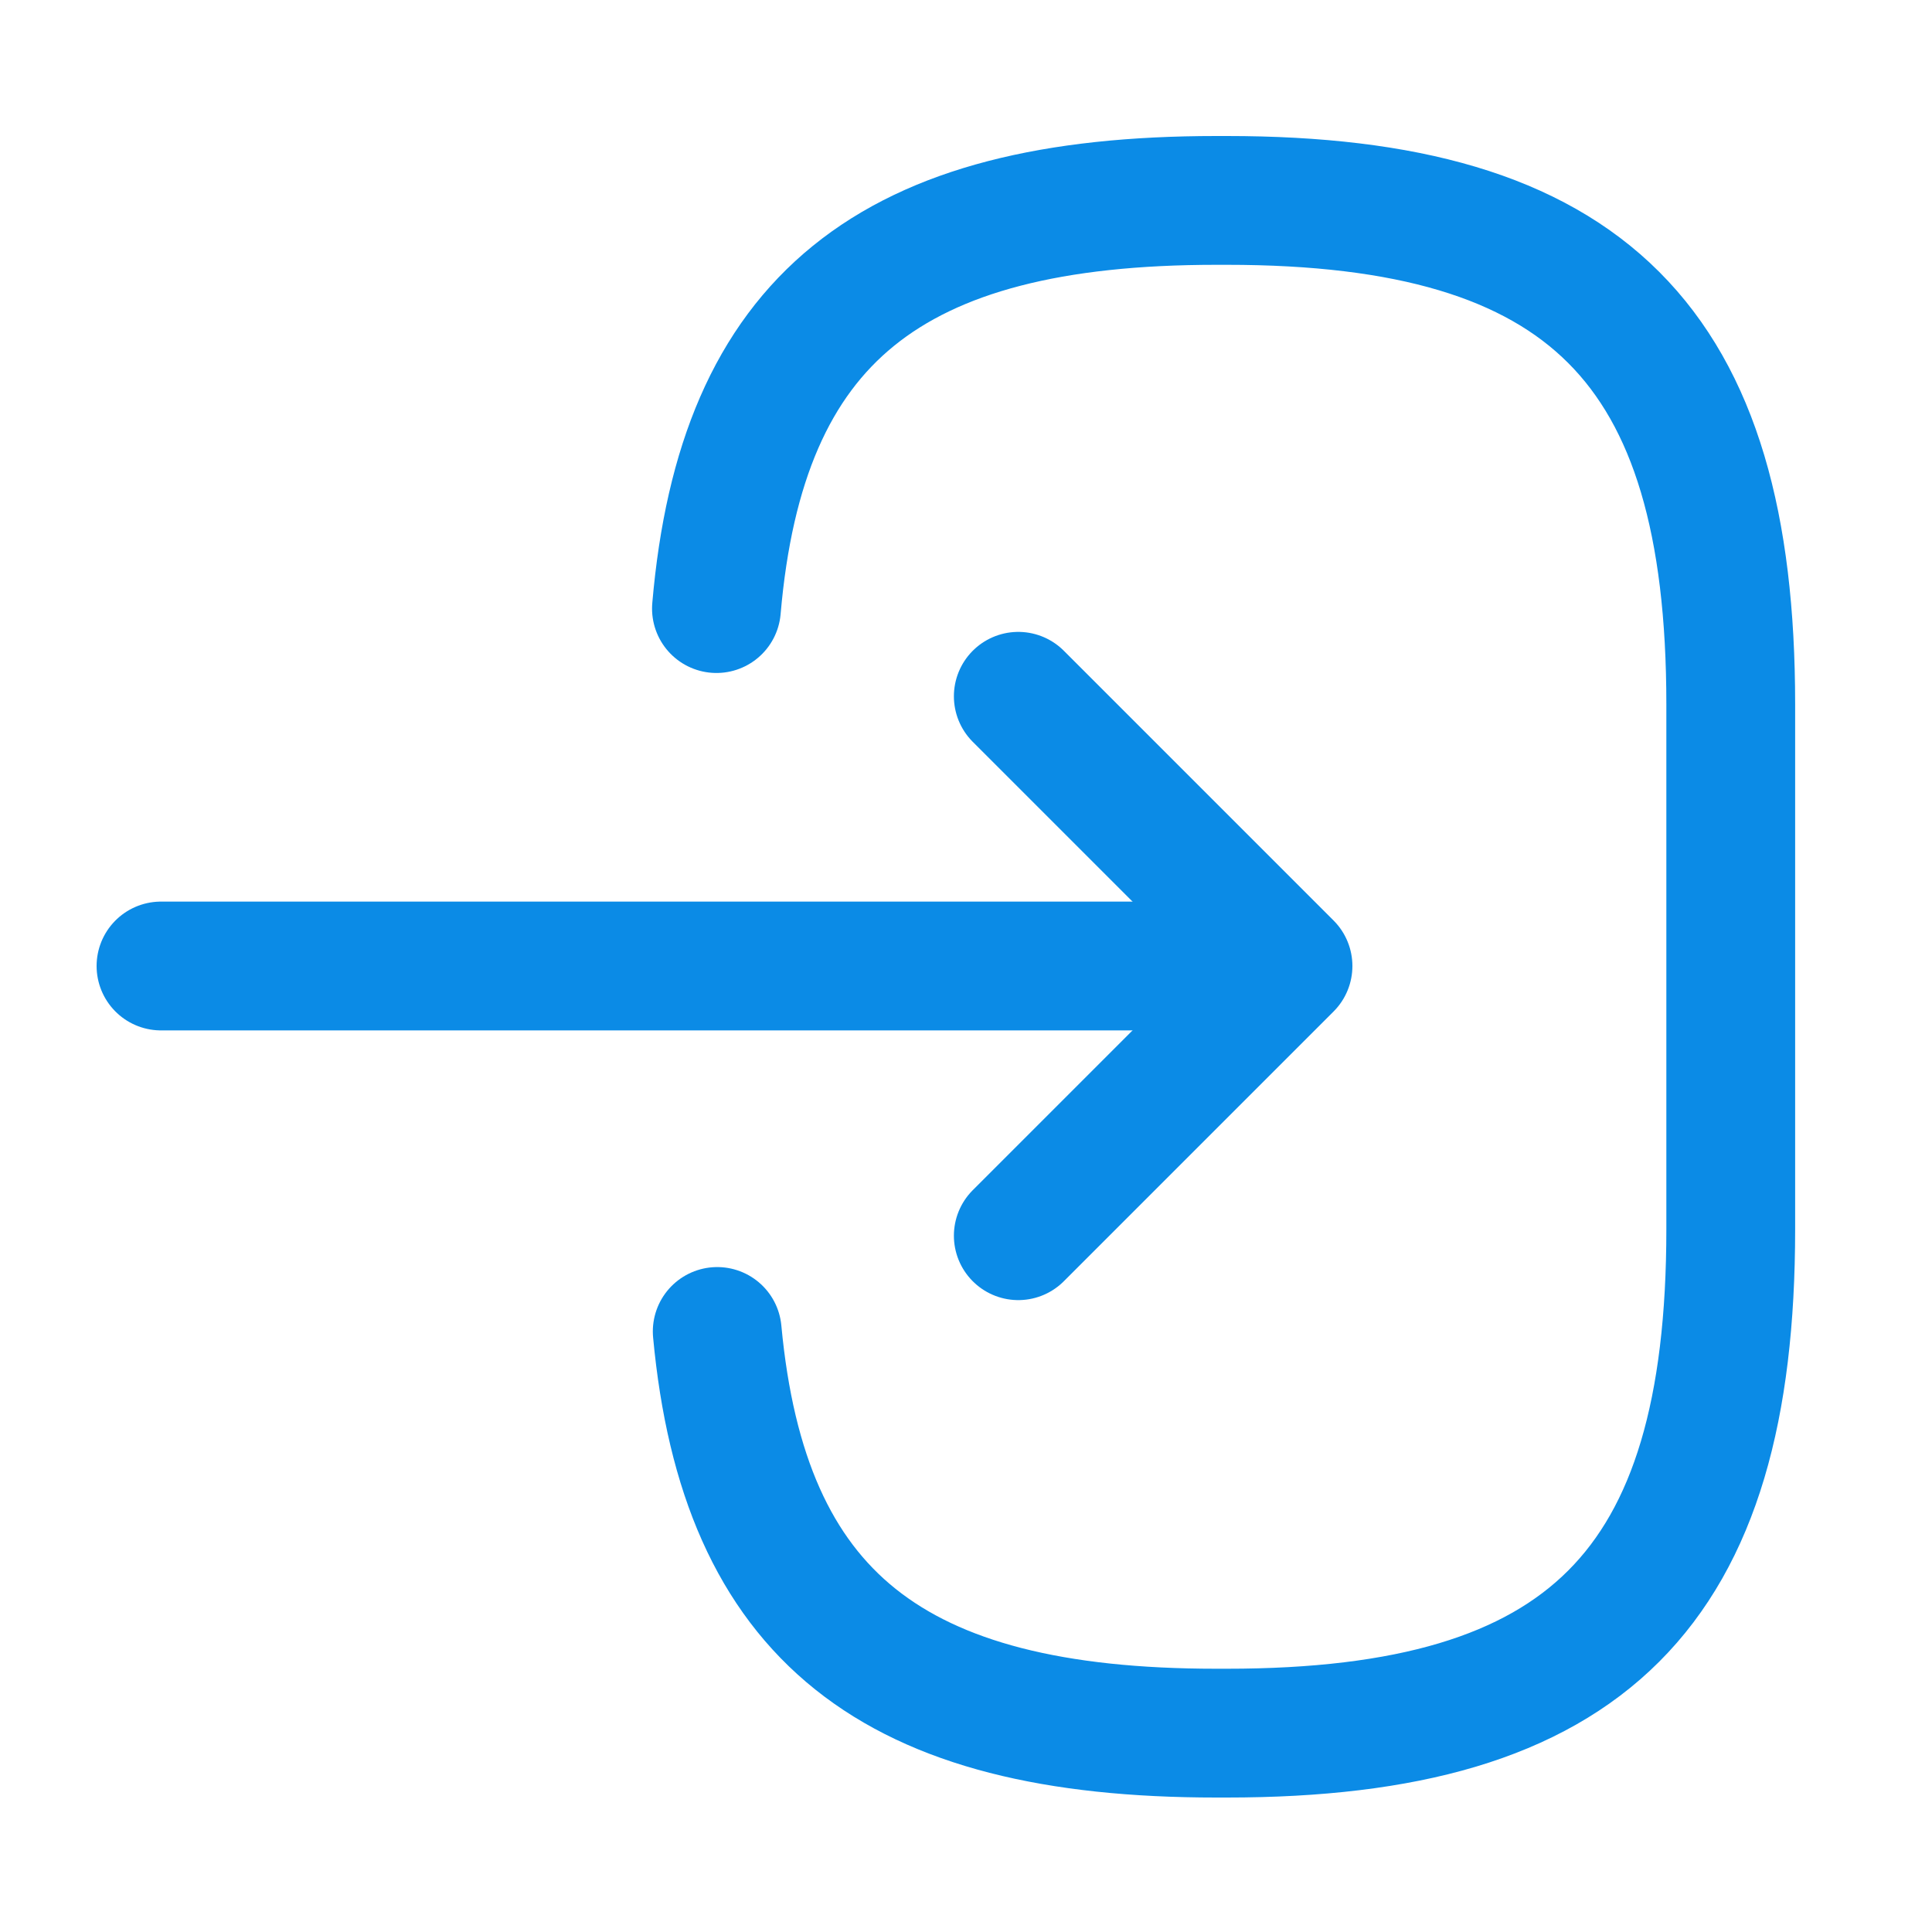 <svg width="30" height="30" viewBox="0 0 30 30" fill="none" xmlns="http://www.w3.org/2000/svg">
<path d="M11.125 9.45C11.512 4.95 13.825 3.112 18.887 3.112H19.05C24.637 3.112 26.875 5.35 26.875 10.937V19.087C26.875 24.675 24.637 26.912 19.05 26.912H18.887C13.863 26.912 11.55 25.1 11.137 20.675" stroke="#0B8BE6" stroke-width="2" stroke-linecap="round" stroke-linejoin="round"/>
<path d="M2.5 15H18.6" stroke="#0B8BE6" stroke-width="2" stroke-linecap="round" stroke-linejoin="round"/>
<path d="M15.812 10.812L20 15L15.812 19.188" stroke="#0B8BE6" stroke-width="2" stroke-linecap="round" stroke-linejoin="round"/>
</svg>
